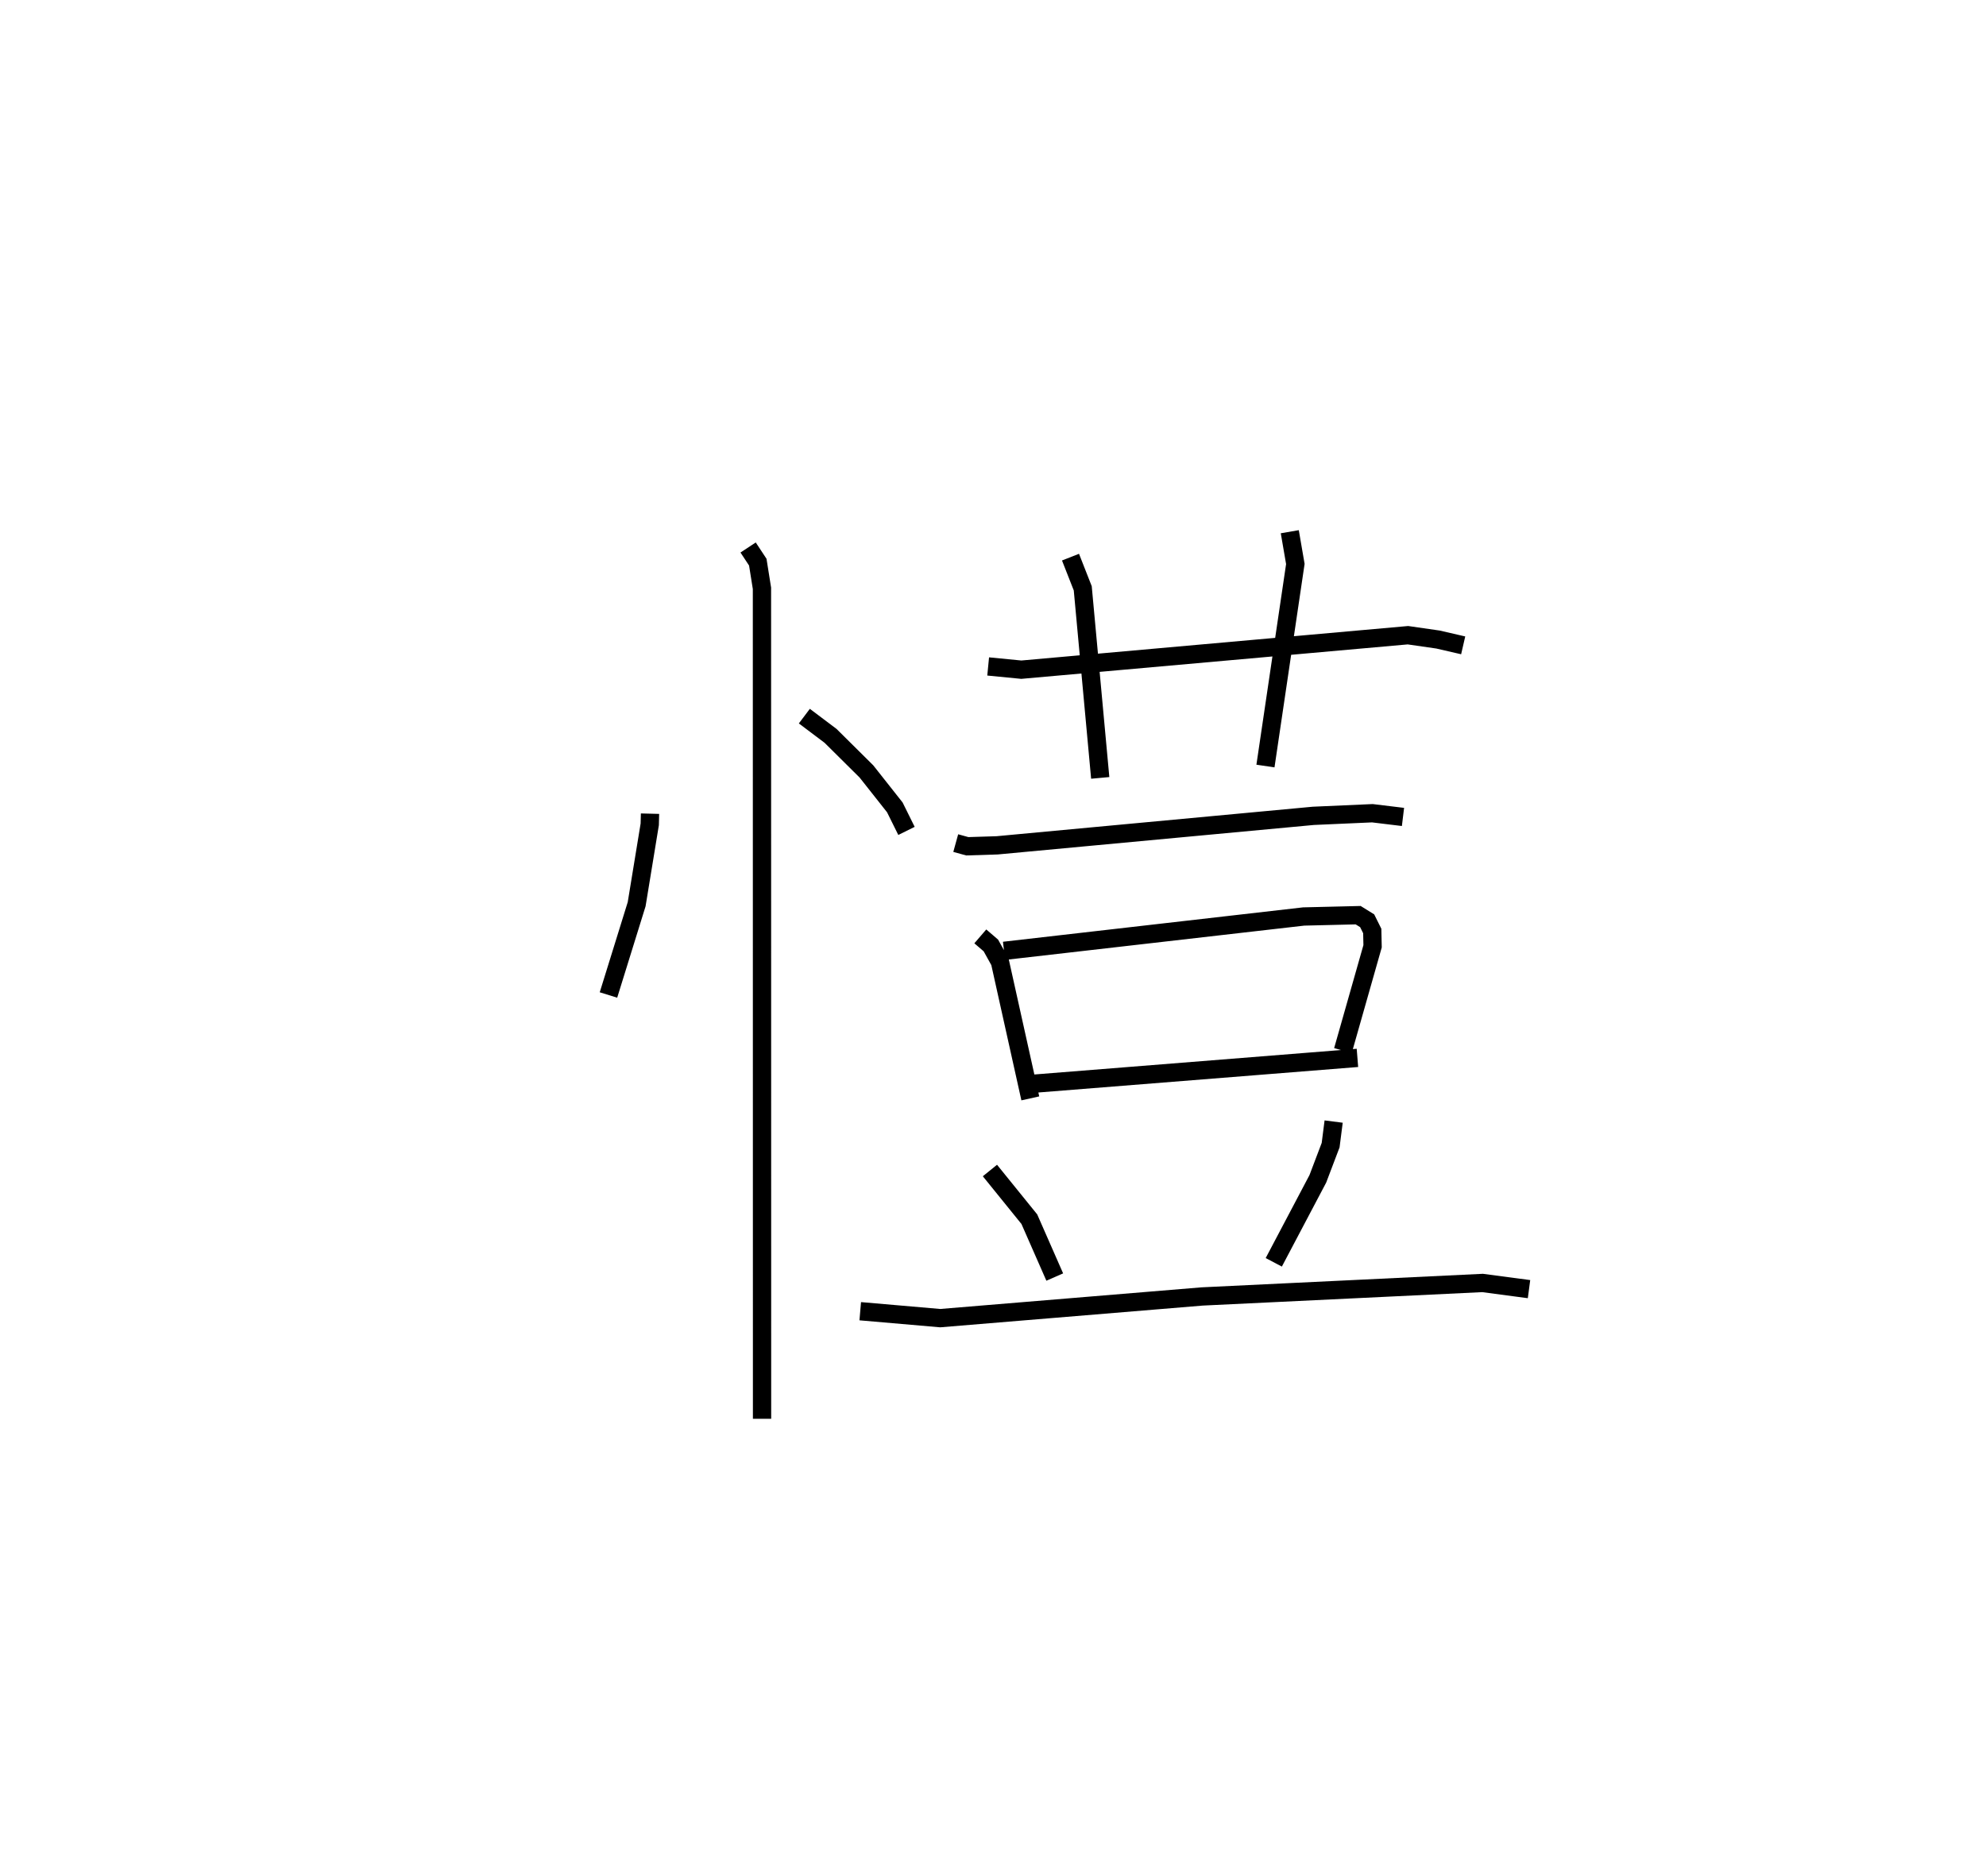 <?xml version="1.0" encoding="utf-8" ?>
<svg baseProfile="full" height="102.625" version="1.1" width="108.637" xmlns="http://www.w3.org/2000/svg" xmlns:ev="http://www.w3.org/2001/xml-events" xmlns:xlink="http://www.w3.org/1999/xlink"><defs /><rect fill="white" height="102.625" width="108.637" x="0" y="0" /><path d="M25,25 m0.0,0.0 m10.557,19.518 l-0.015,0.583 -0.716,4.369 l-1.542,4.968 m10.715,-15.257 l1.434,1.08 1.96,1.944 l1.555,1.968 0.638,1.288 m-8.663,-15.506 l0.529,0.802 0.228,1.43 l0.005,45.439 m12.369,-41.163 l1.813,0.177 21.149,-1.886 l1.644,0.237 1.378,0.318 m-21.48,-4.826 l0.67,1.705 0.956,10.373 m10.369,-13.469 l0.304,1.765 -1.635,11.055 m-16.942,4.216 l0.631,0.174 1.631,-0.051 l17.299,-1.614 3.23,-0.143 l1.674,0.203 m-23.121,6.535 l0.578,0.497 0.497,0.896 l1.66,7.47 m-1.439,-8.072 l16.391,-1.879 2.982,-0.072 l0.493,0.306 0.278,0.559 l0.018,0.836 -1.622,5.708 m-16.961,1.815 l17.754,-1.416 m-20.103,6.162 l2.156,2.664 1.39,3.165 m15.256,-8.507 l-0.165,1.289 -0.701,1.846 l-2.409,4.566 m-22.621,2.675 l4.374,0.379 14.325,-1.186 l15.341,-0.738 2.543,0.337 " fill="none" stroke="black" stroke-width="1" /></svg>